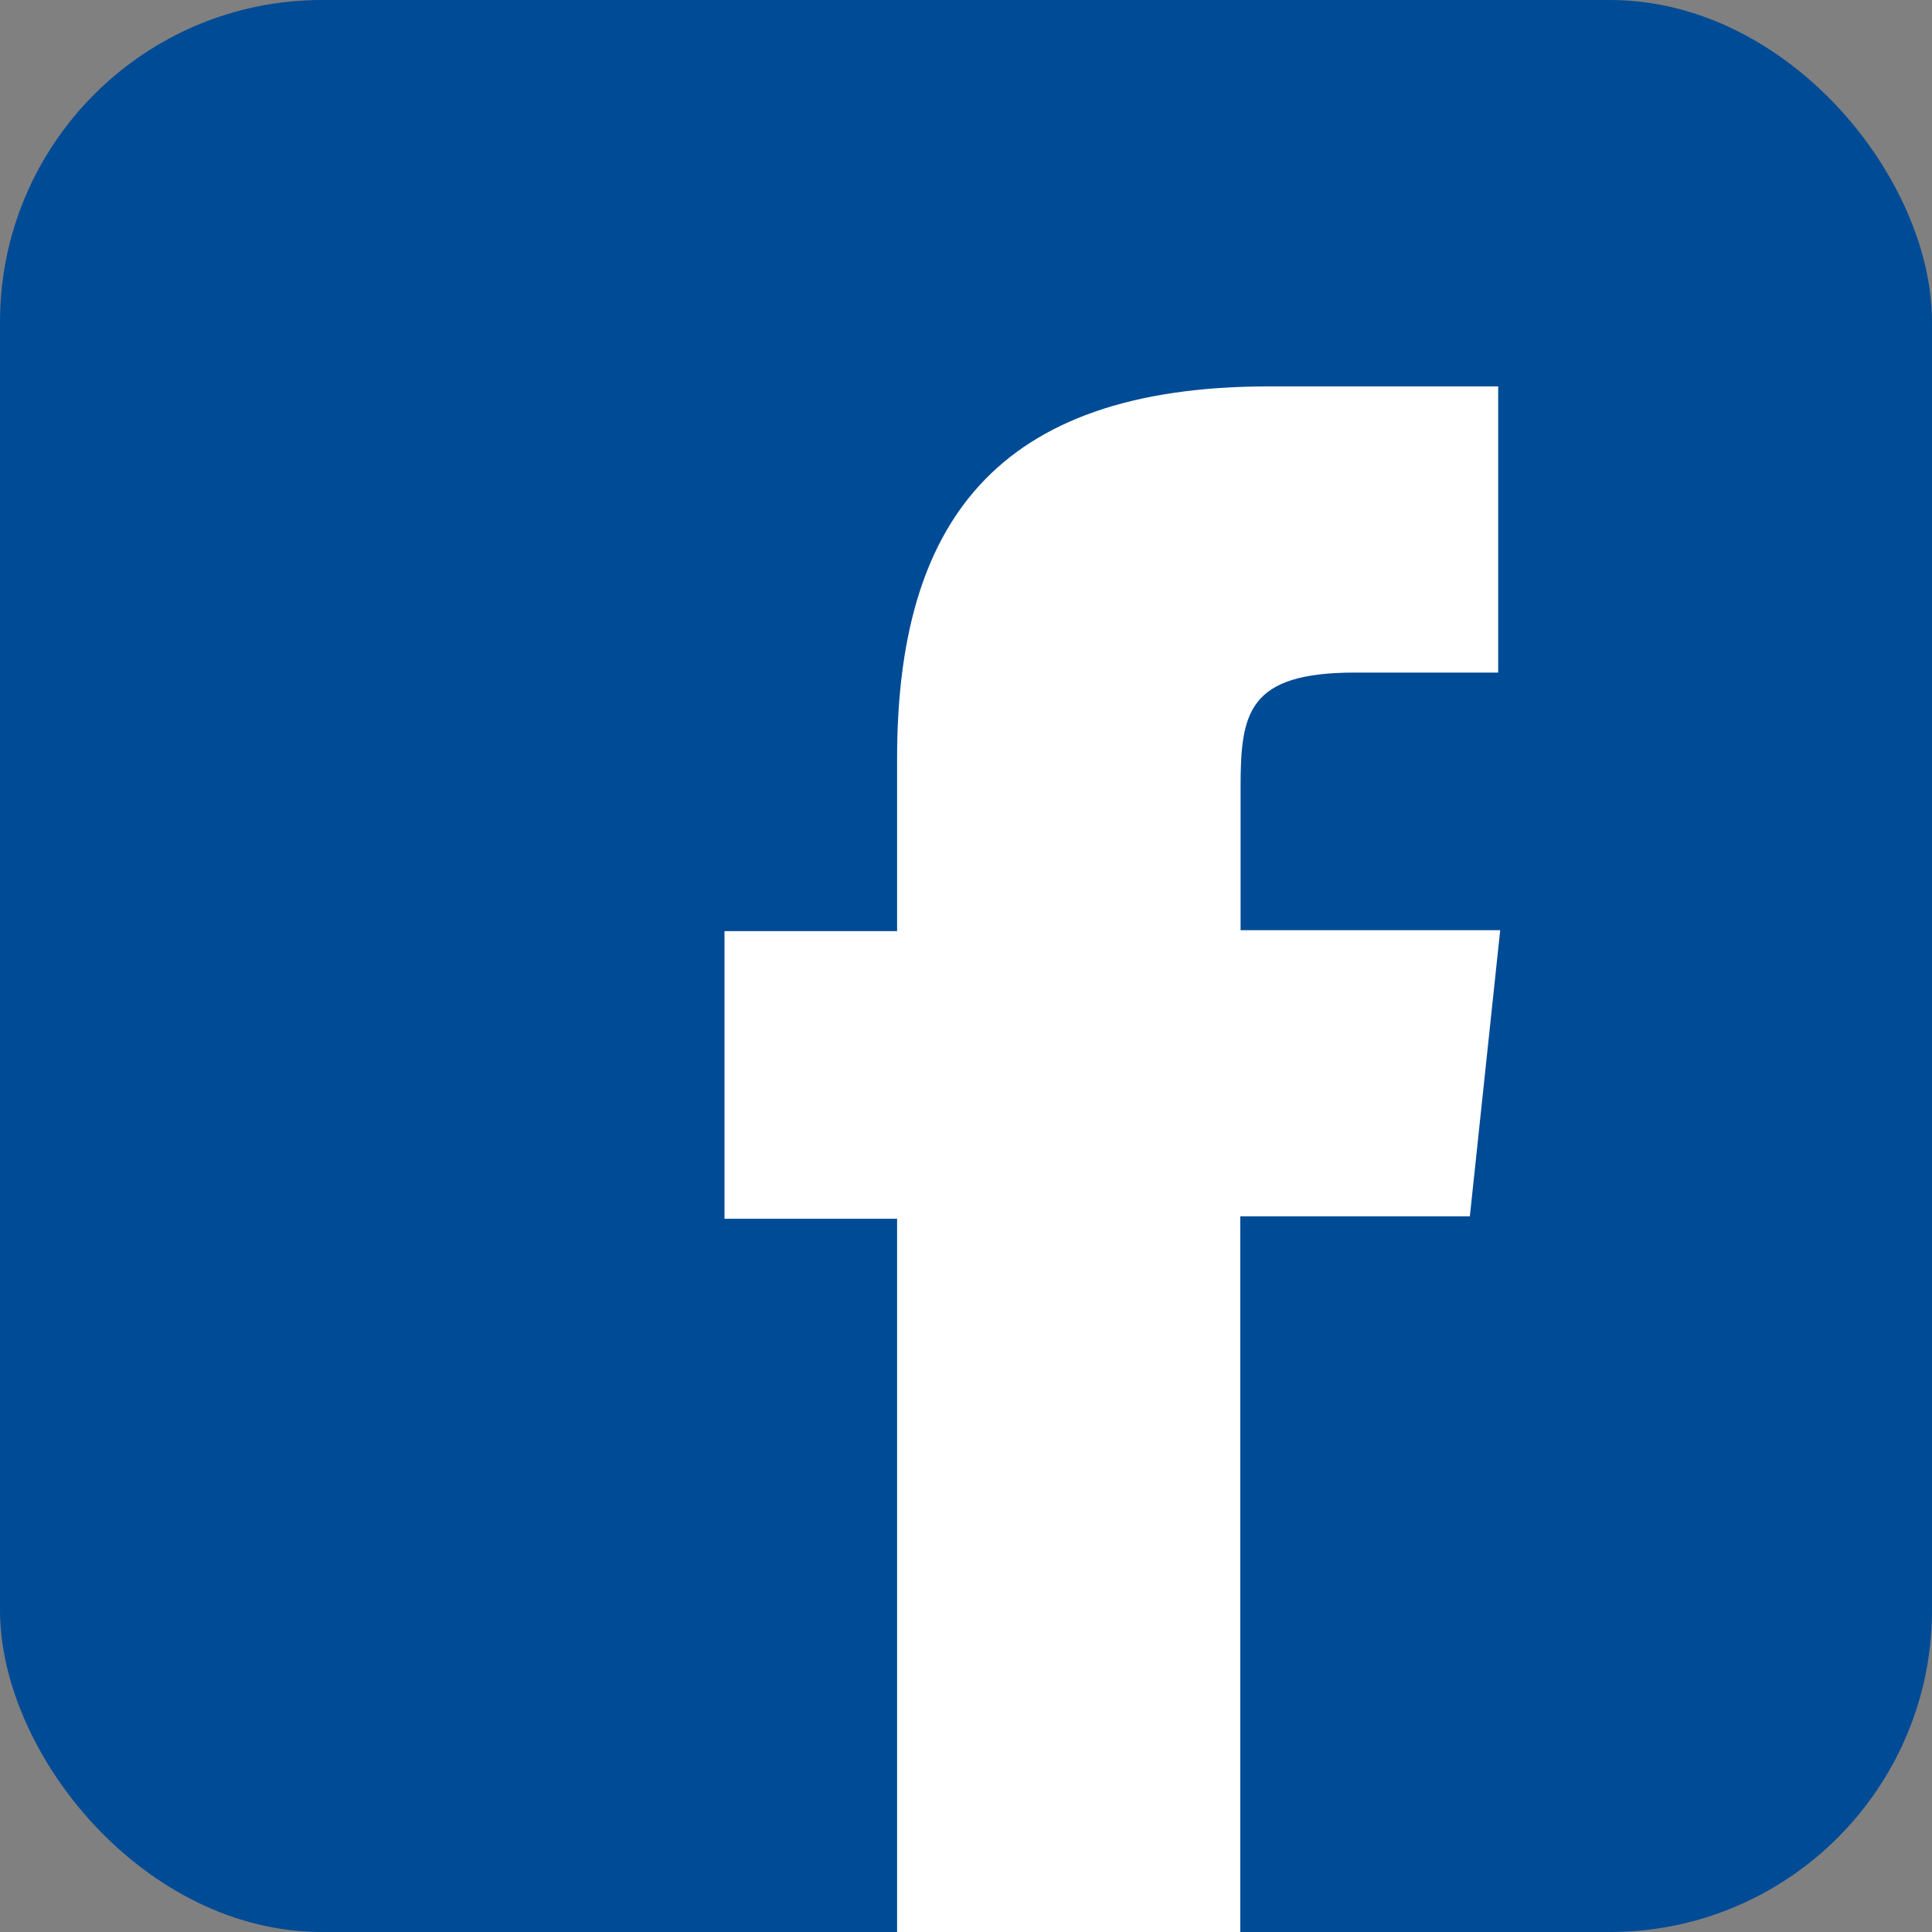 <svg width="24" height="24" viewBox="0 0 24 24" fill="none" xmlns="http://www.w3.org/2000/svg">
<rect x="0" y="0" width="24" height="24" fill="#808080" stroke="none"/>
<g clip-path="url(#clip0_48_203250)">
<rect width="24" height="24" rx="4" fill="#004B96"/>
<path d="M15.407 25.432H11.144V15.14H9V11.567H11.144V9.423C11.144 6.524 12.345 4.8 15.763 4.8H18.611V8.355H16.831C15.502 8.355 15.411 8.853 15.411 9.779V11.555H18.636L18.259 15.11H15.407V25.432Z" fill="white"/>
</g>
<defs>
<clipPath id="clip0_48_203250">
<rect width="24" height="24" rx="4" fill="white"/>
</clipPath>
</defs>
</svg>
